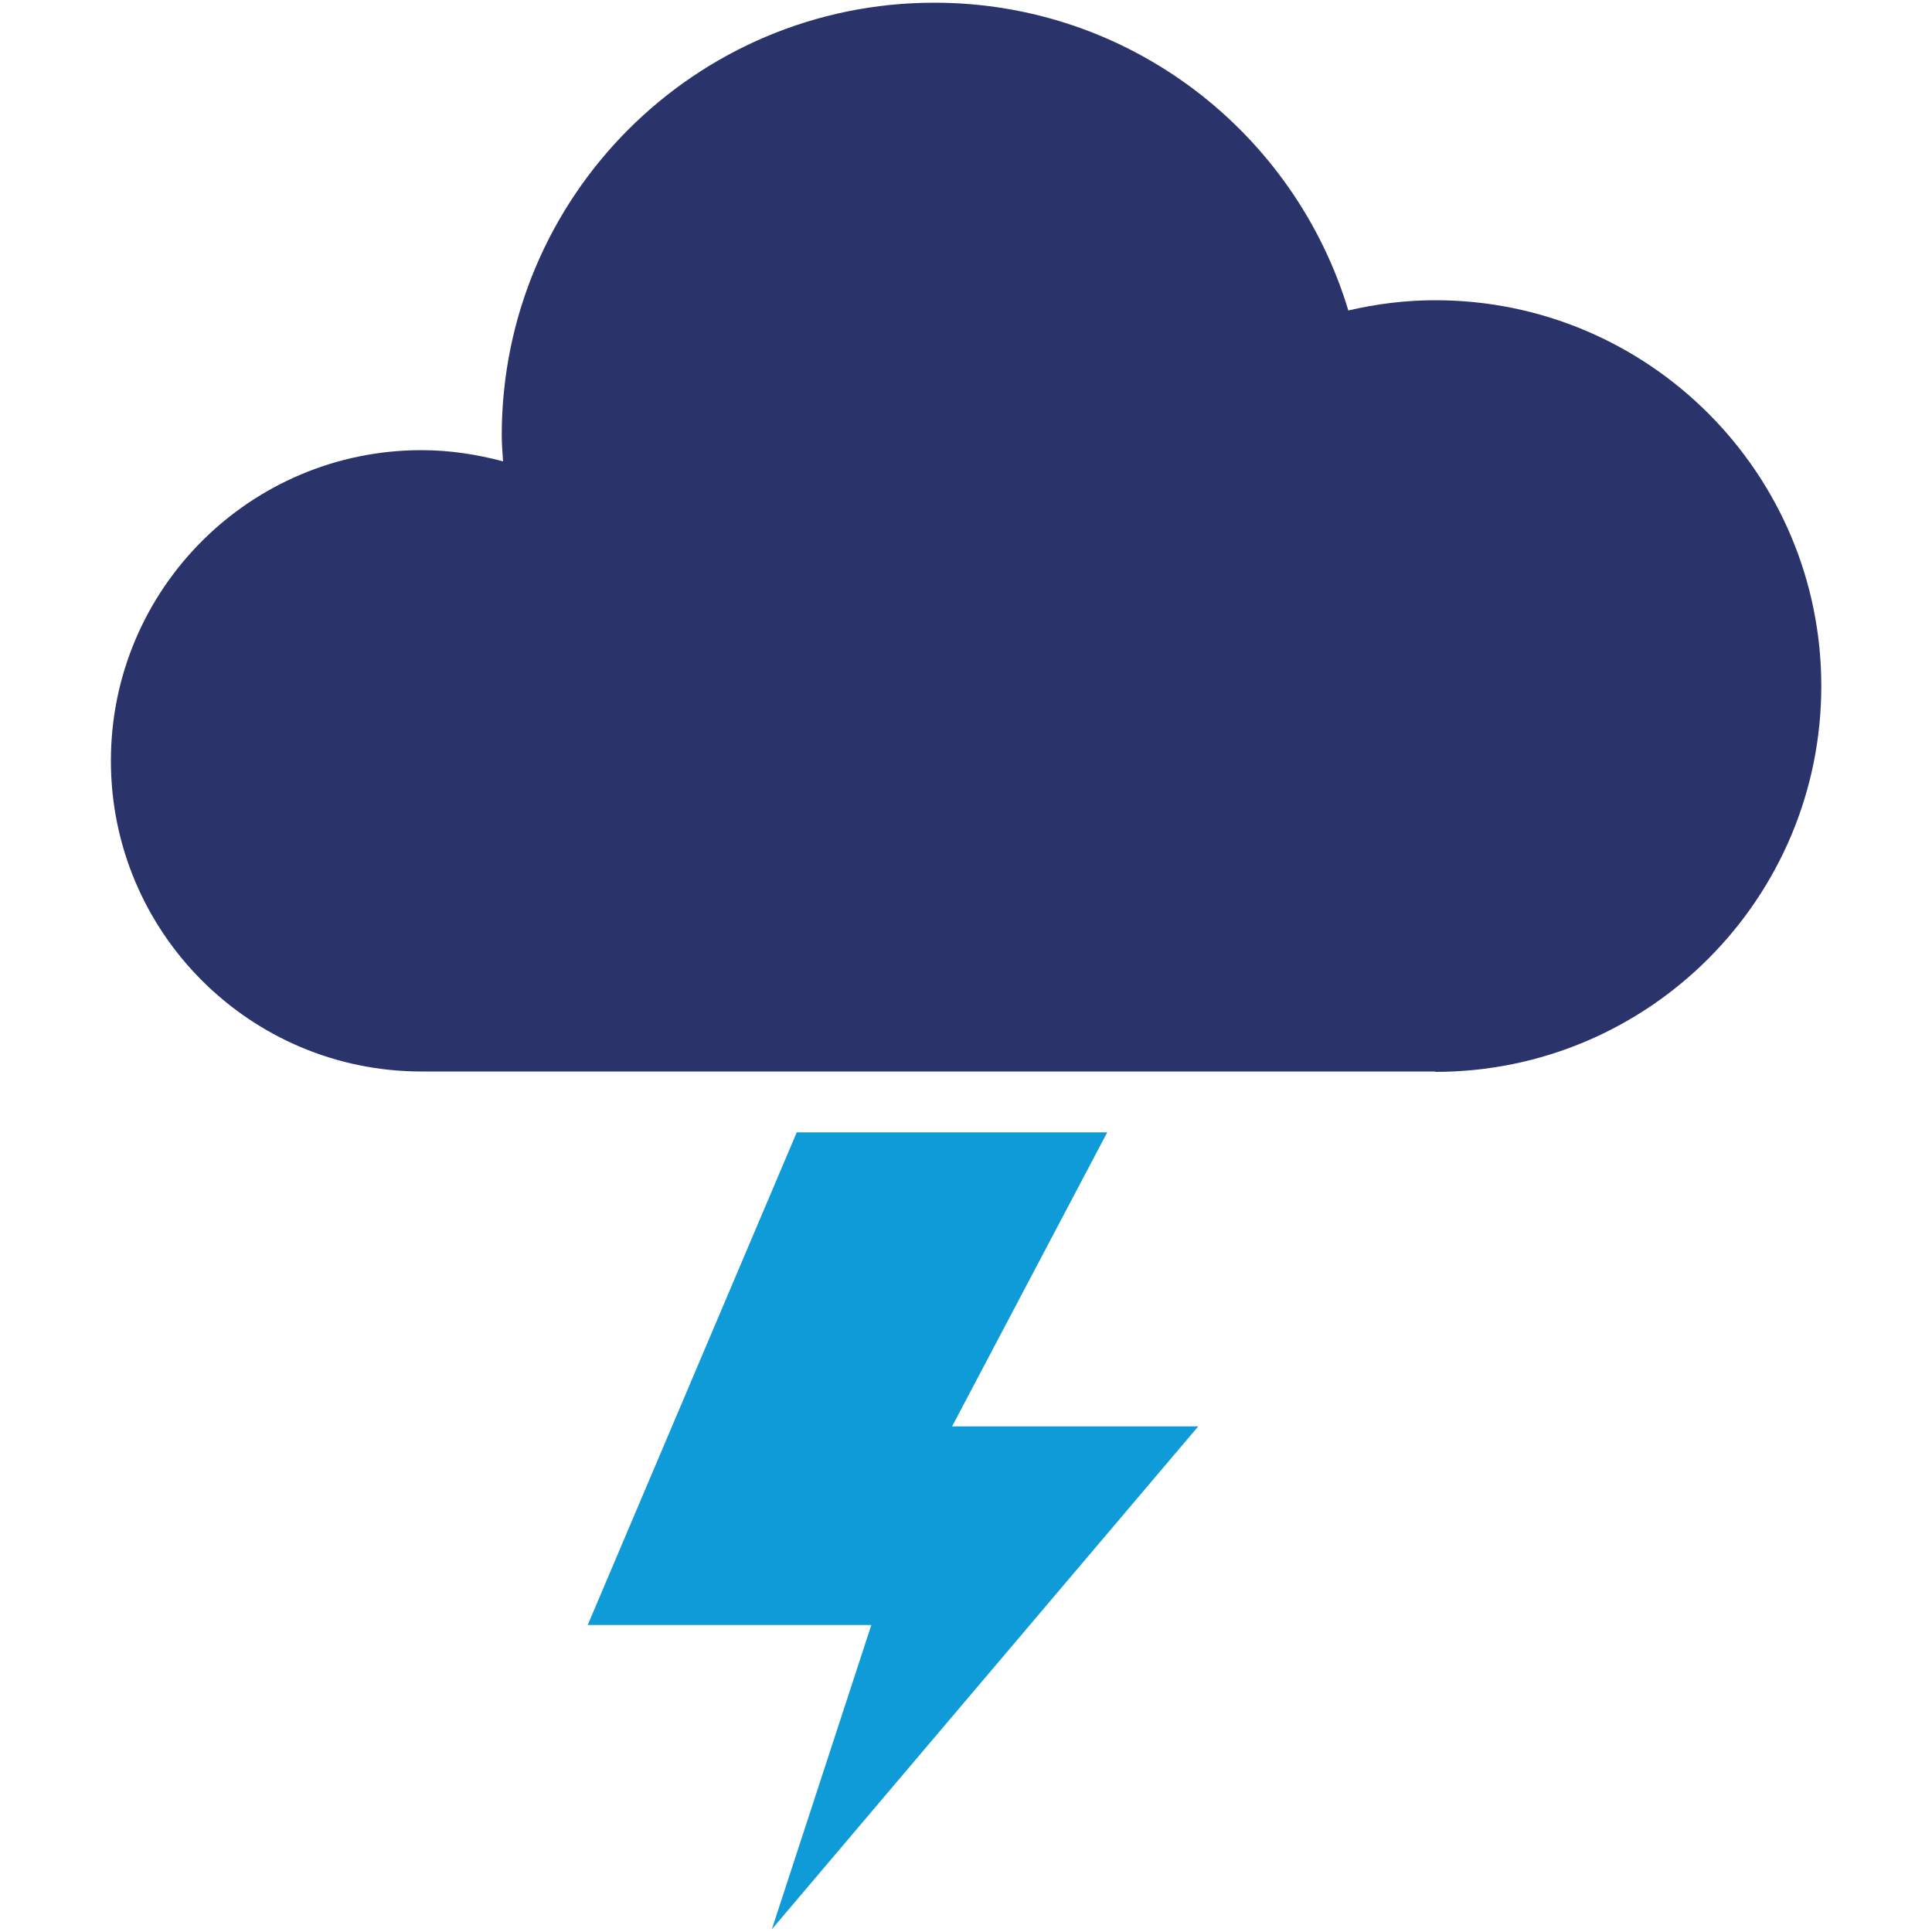 <?xml version="1.0" encoding="UTF-8"?>
<svg xmlns="http://www.w3.org/2000/svg" version="1.1" viewBox="0 0 100 100">
  <defs>
    <style>
      .cls-1 {
        fill: #0f9bd7;
      }

      .cls-2 {
        fill: #2b346a;
      }
    </style>
  </defs>
  <!-- Generator: Adobe Illustrator 28.6.0, SVG Export Plug-In . SVG Version: 1.2.0 Build 709)  -->
  <g>
    <g id="Layer_1">
      <g>
        <g id="flashing">
          <polygon class="cls-1" points="41.24 58.61 57.31 58.61 49.28 73.83 62.02 73.83 39.95 99.86 45.1 84.11 30.42 84.11 41.24 58.61"/>
        </g>
        <g id="raining">
          <path class="cls-2" d="M74.29,55.48c11.03,0,19.98-8.95,19.98-19.97s-8.95-19.97-19.98-19.97c-1.55,0-3.05.19-4.5.53C67.01,6.85,58.47.14,48.36.14c-12.37,0-22.39,10.03-22.39,22.39,0,.46.04.91.07,1.35-1.35-.36-2.76-.58-4.22-.58-8.88,0-16.08,7.2-16.08,16.08s7.2,16.08,16.08,16.08h52.48Z"/>
        </g>
      </g>
    </g>
  </g>
</svg>